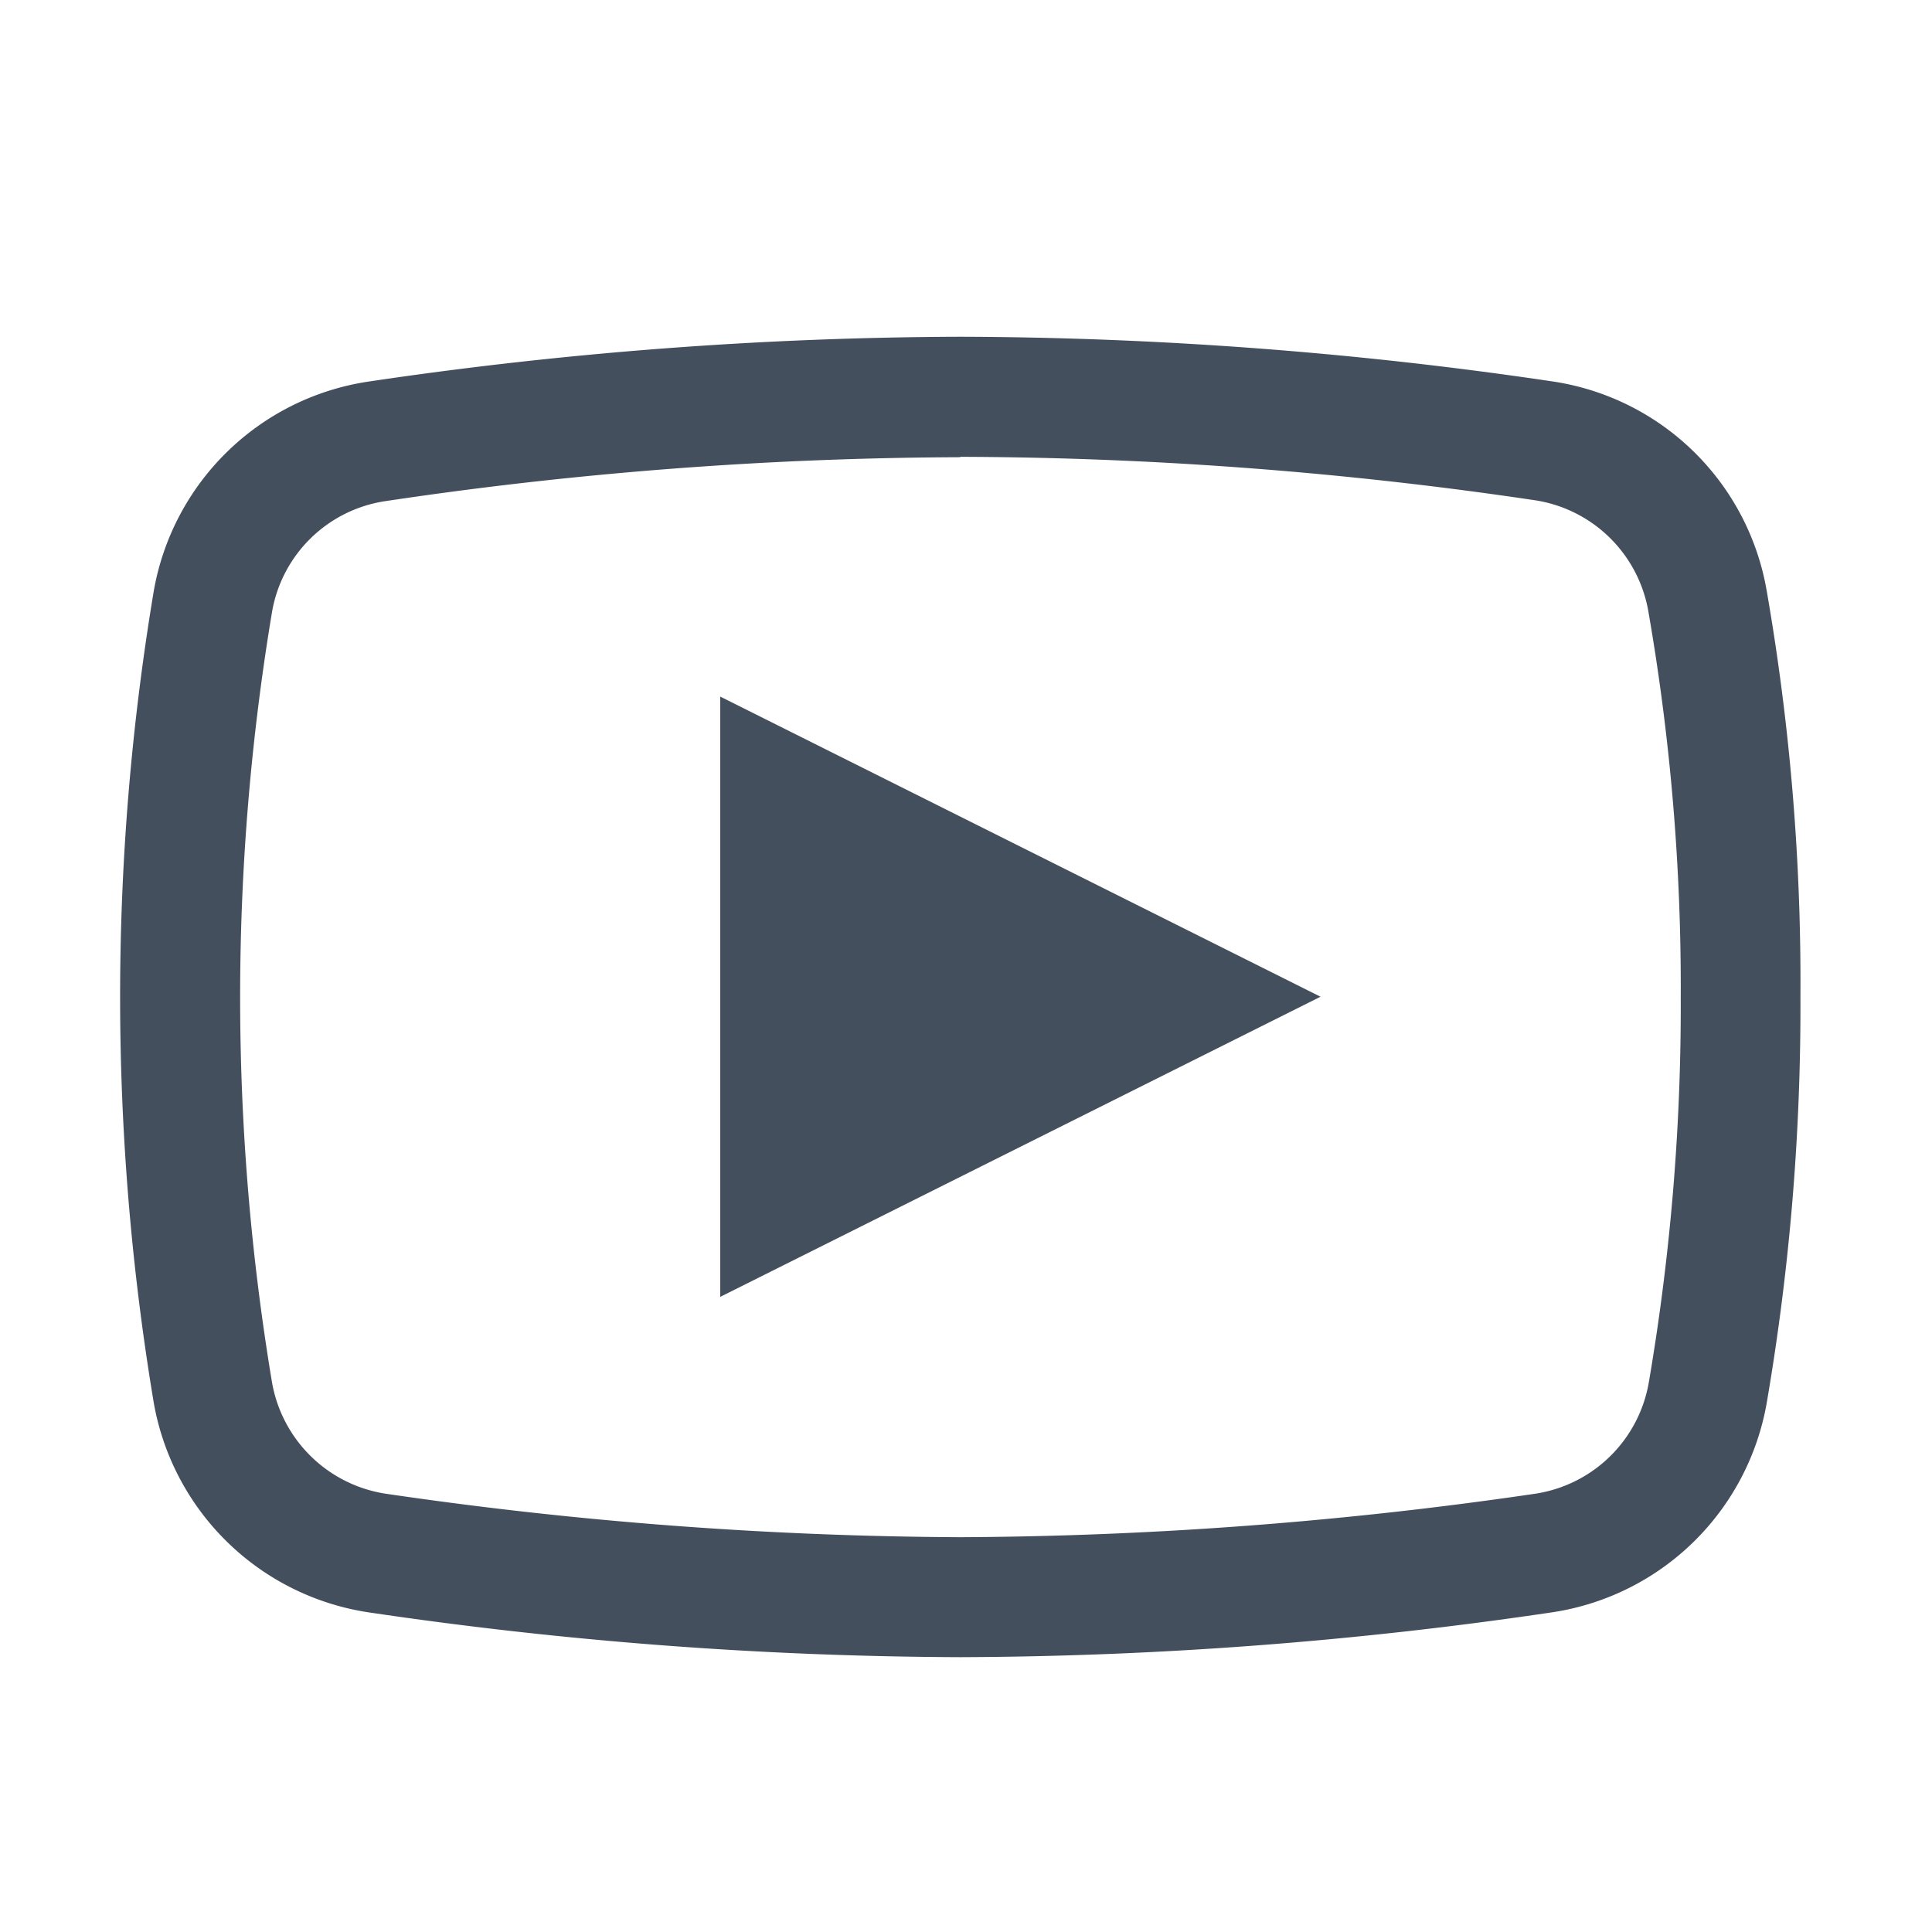 <svg id="data_image_svg_xml_" data-name="data_image_svg+xml;…" xmlns="http://www.w3.org/2000/svg" width="20" height="20" viewBox="0 0 20 20">
  <defs>
    <style>
      .cls-1 {
        fill: none;
      }

      .cls-2 {
        fill: #444f5e;
      }
    </style>
  </defs>
  <path id="Path_1491" data-name="Path 1491" class="cls-1" d="M0,20V0H20V20Z"/>
  <g id="Group_8633" data-name="Group 8633" transform="translate(1.243 3.486)">
    <path id="Path_1492" data-name="Path 1492" class="cls-2" d="M19.387,21.375a42.527,42.527,0,0,0-6.141.466A2.655,2.655,0,0,0,11.037,24a25.516,25.516,0,0,0,0,8.418,2.661,2.661,0,0,0,2.209,2.16,42.77,42.77,0,0,0,6.141.466,42.692,42.692,0,0,0,6.136-.466h0a2.655,2.655,0,0,0,2.209-2.16,24.248,24.248,0,0,0,.35-4.209A23.6,23.6,0,0,0,27.732,24a2.644,2.644,0,0,0-2.2-2.16A42.527,42.527,0,0,0,19.387,21.375Zm0,1.243a41.187,41.187,0,0,1,5.956.451,1.407,1.407,0,0,1,1.165,1.151,22.684,22.684,0,0,1,.335,3.99,23.146,23.146,0,0,1-.33,3.986,1.407,1.407,0,0,1-1.17,1.155,42.213,42.213,0,0,1-5.956.451,42.15,42.15,0,0,1-5.956-.451A1.412,1.412,0,0,1,12.26,32.2a24.254,24.254,0,0,1,0-7.976,1.4,1.4,0,0,1,1.165-1.146h0a41.063,41.063,0,0,1,5.956-.456ZM16.9,25.1v6.214l6.214-3.107Z" transform="translate(-10.687 -21.375)"/>
  </g>
</svg>
